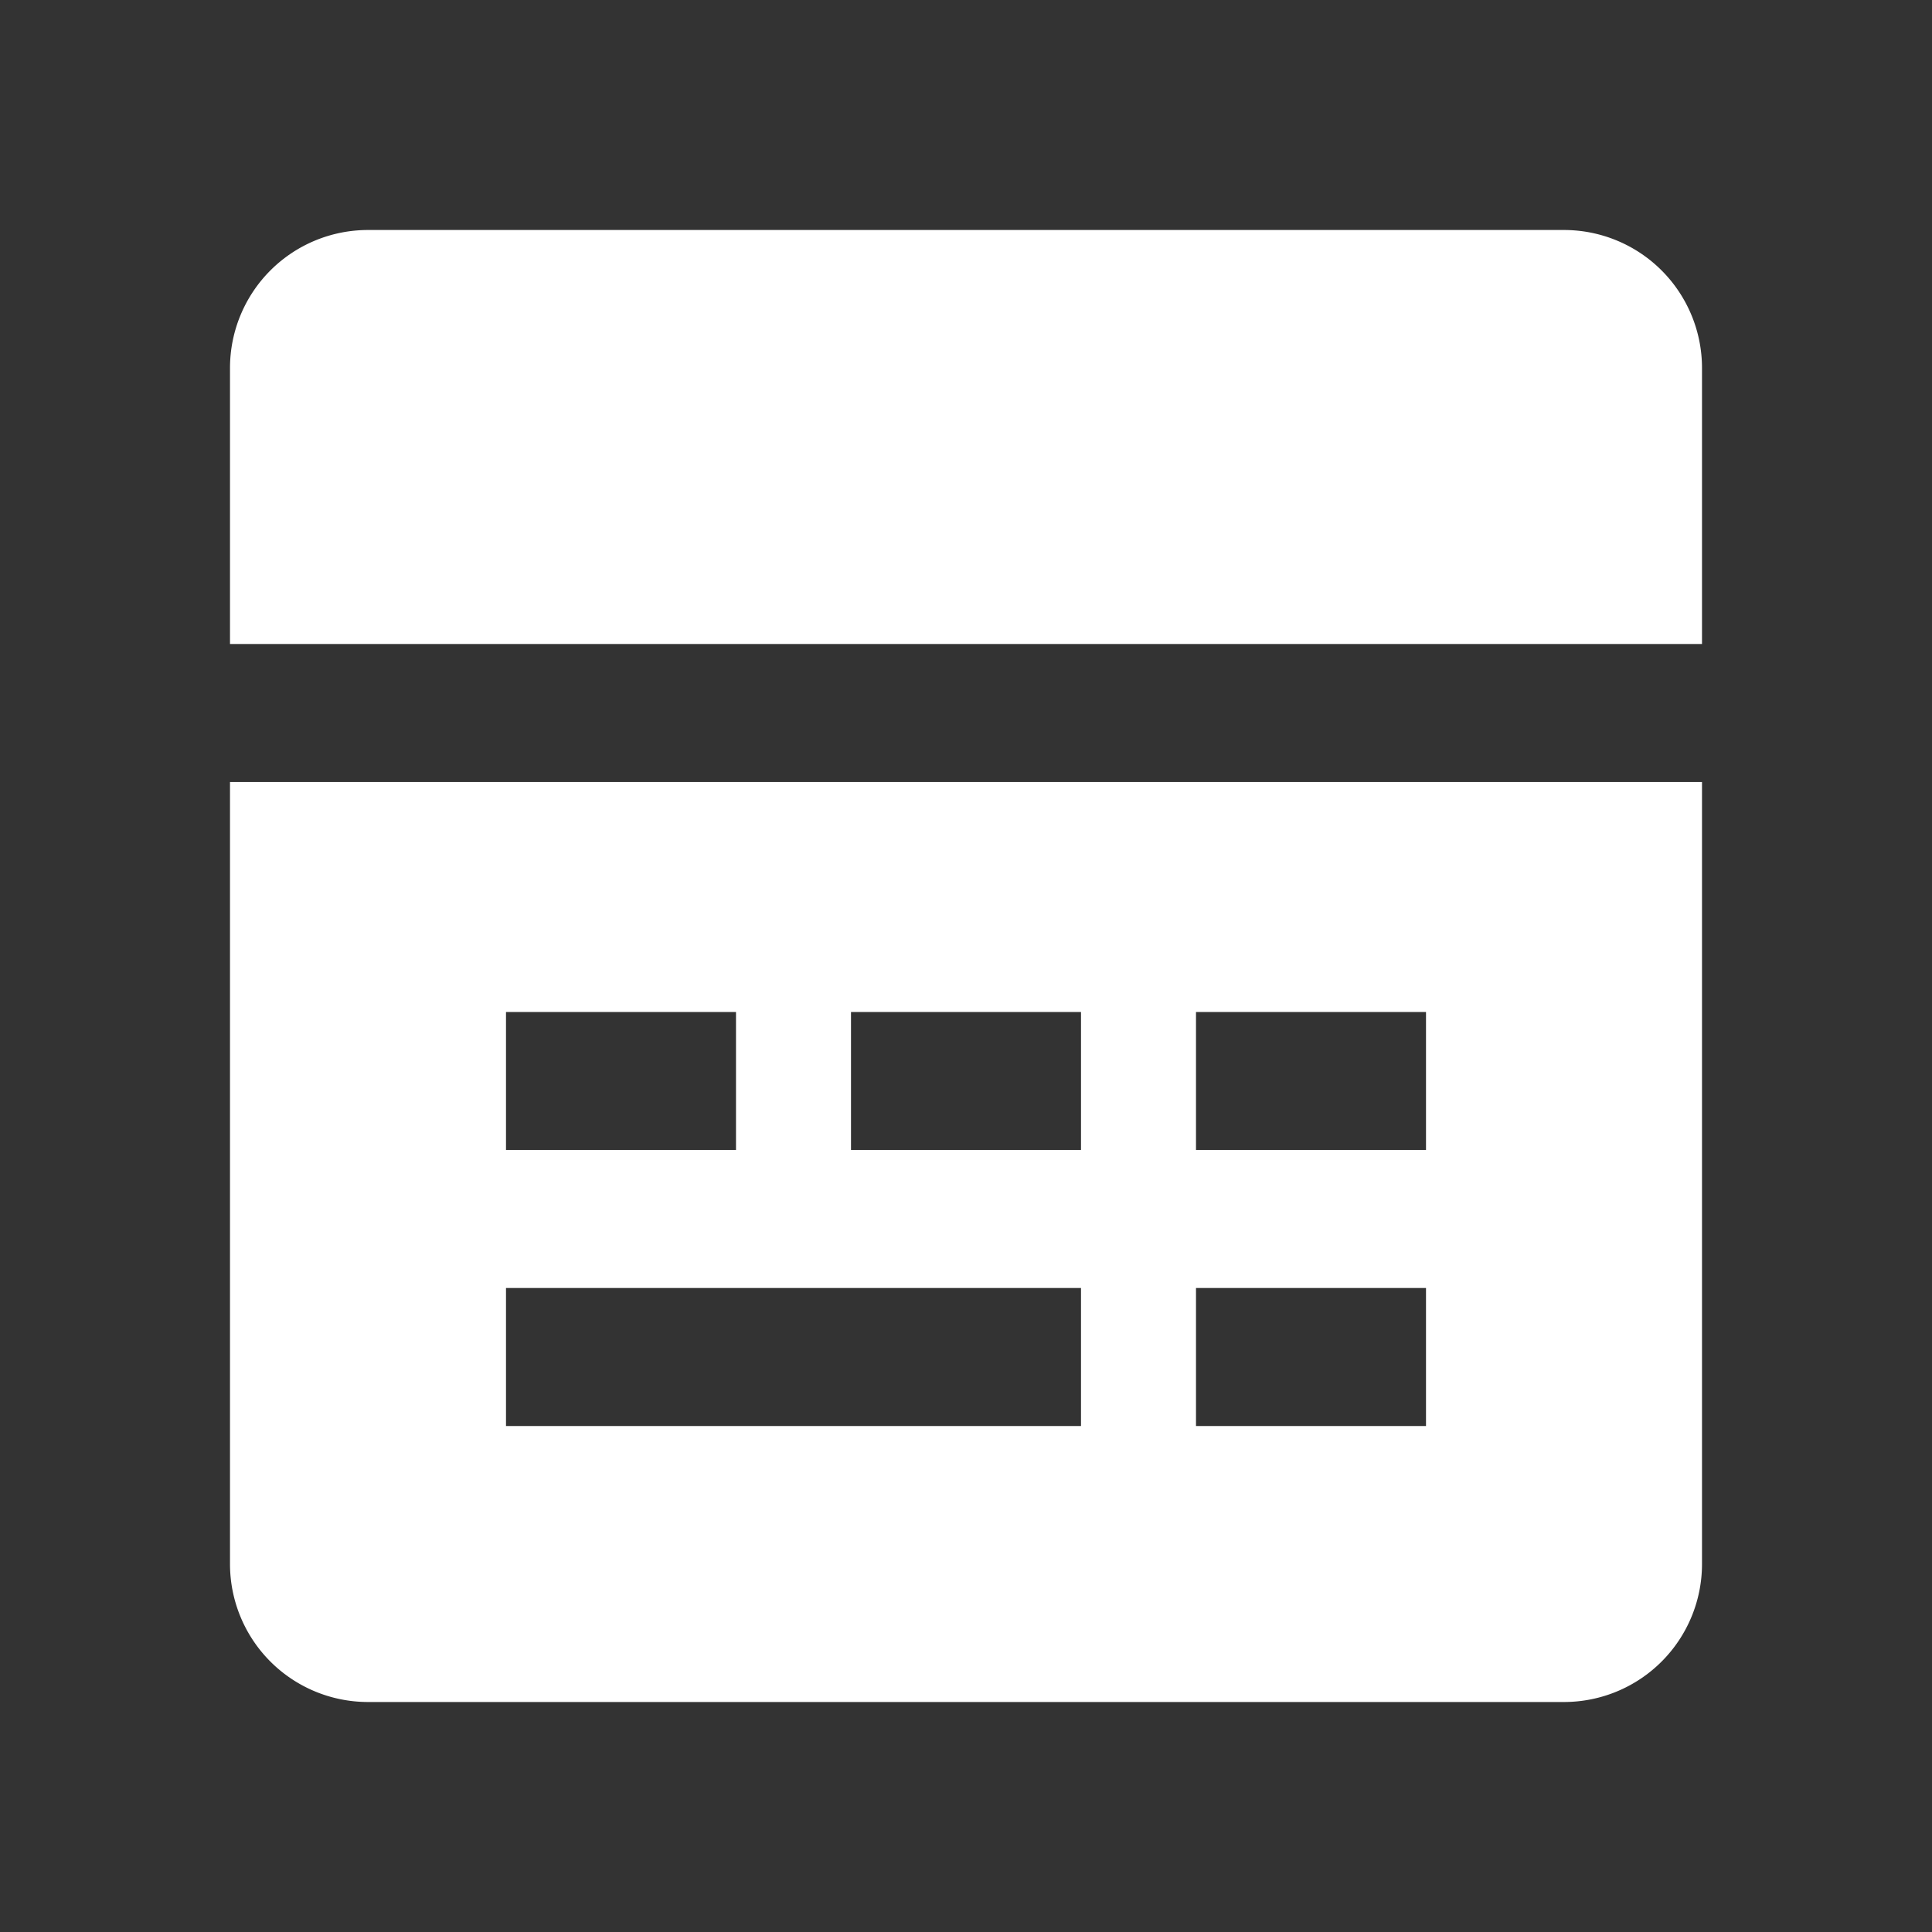 <?xml version="1.0" standalone="no"?><!DOCTYPE svg PUBLIC "-//W3C//DTD SVG 1.1//EN" "http://www.w3.org/Graphics/SVG/1.1/DTD/svg11.dtd"><svg t="1734621886177" class="icon" viewBox="0 0 1024 1024" version="1.1" xmlns="http://www.w3.org/2000/svg" p-id="7834" xmlns:xlink="http://www.w3.org/1999/xlink" width="256" height="256"><rect x="0" y="0" width="1024" height="1024" fill="#333333" stroke="none"/><path d="M572.952 682.667H268.19v73.143h304.762v-73.143z m182.857 0h-121.905v73.143h121.905v-73.143z m-365.714-146.286h-121.905v73.143h121.905v-73.143z m182.857 0h-121.905v73.143h121.905v-73.143z m182.857 0h-121.905v73.143h121.905v-73.143zM121.905 195.048a73.143 73.143 0 0 1 73.143-73.143h633.905a73.143 73.143 0 0 1 73.143 73.143v633.905a73.143 73.143 0 0 1-73.143 73.143H195.048a73.143 73.143 0 0 1-73.143-73.143V414.476h780.19v-73.143H121.905V195.048z" p-id="7835" fill="#ffffff"></path></svg>
